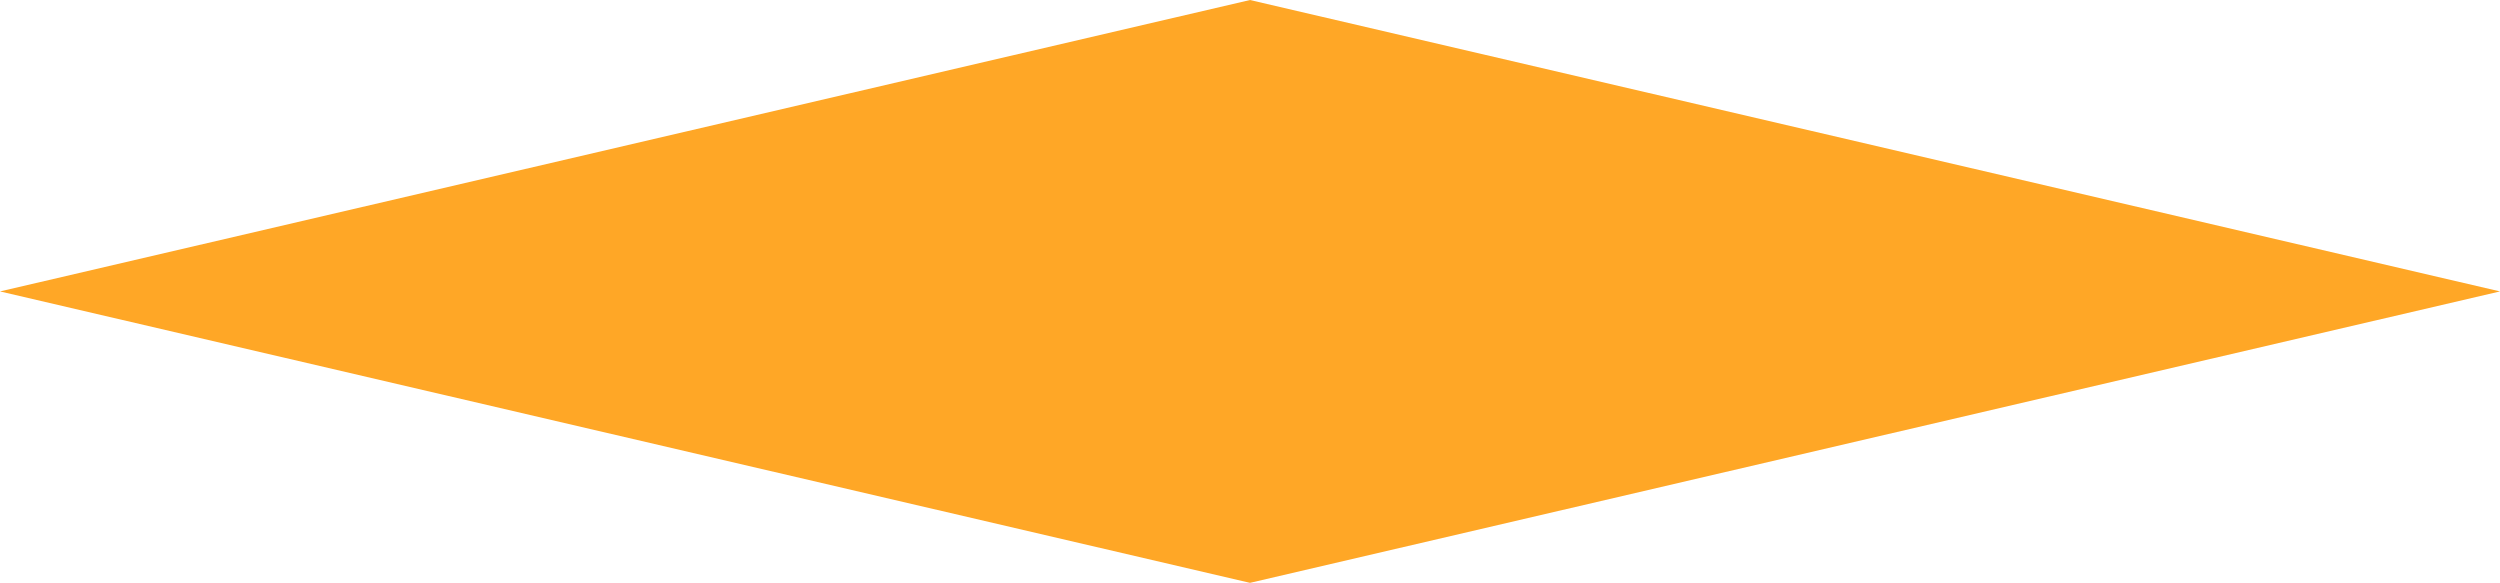 <svg xmlns="http://www.w3.org/2000/svg" width="163" height="38.002" viewBox="0 0 163 38.002">
  <path id="Unión_11" data-name="Unión 11" d="M-5498.686,11719h163l-81.5,19Zm0,0,81.5-19,81.5,19Z" transform="translate(5498.686 -11699.999)" fill="#ffa726"/>
</svg>
